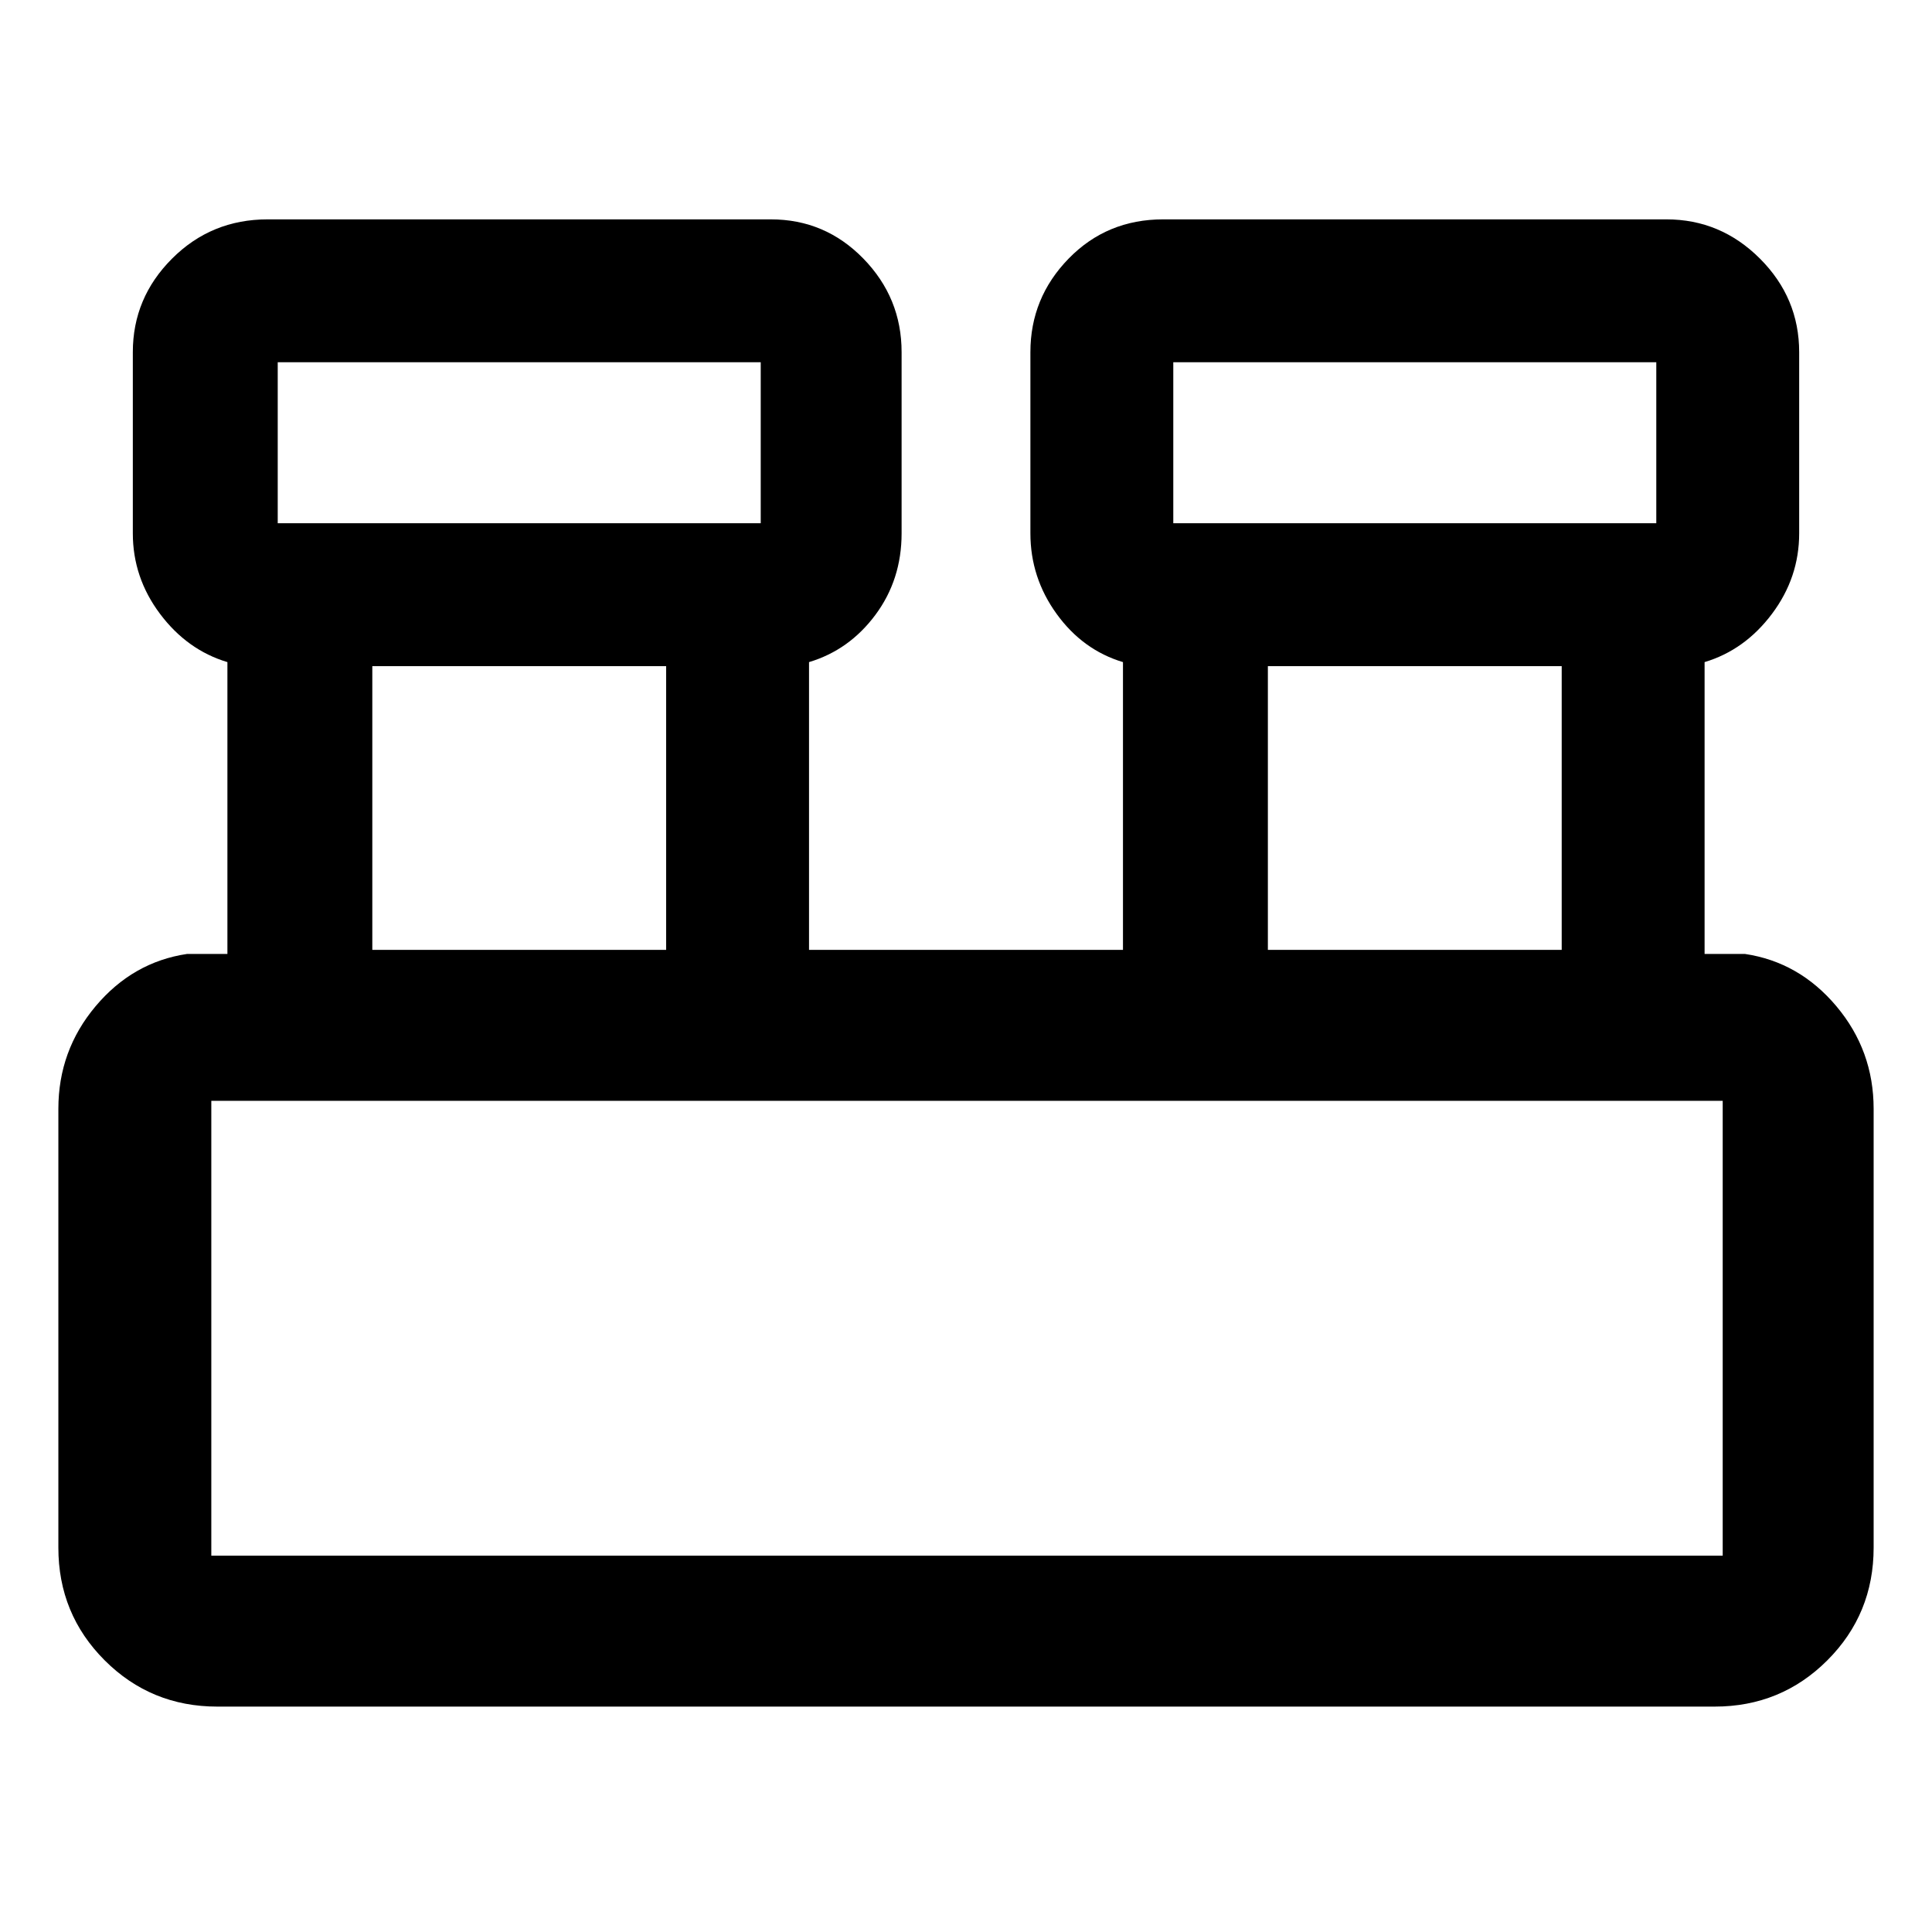 <svg xmlns="http://www.w3.org/2000/svg" width="48" height="48" viewBox="0 0 48 48"><path d="M5.4 42.4q-1.65 0-2.8-1.15t-1.15-2.8v-10.9q0-1.45.925-2.55.925-1.1 2.275-1.3h1v-7.25q-1-.3-1.675-1.2-.675-.9-.675-2v-4.5q0-1.35.975-2.325.975-.975 2.375-.975h12.5q1.35 0 2.3.975.95.975.95 2.325v4.5q0 1.15-.65 2.025T20.1 16.45v7.15h7.8v-7.15q-1-.3-1.65-1.2-.65-.9-.65-2v-4.5q0-1.35.95-2.325.95-.975 2.35-.975h12.5q1.35 0 2.325.975.975.975.975 2.325v4.5q0 1.1-.675 2-.675.9-1.675 1.2v7.25h1q1.35.2 2.275 1.3.925 1.1.925 2.55v10.9q0 1.65-1.15 2.8t-2.8 1.15ZM29.15 13h12V9h-12ZM6.9 13h12V9h-12Zm24.6 10.6h7.3v-7.05h-7.3Zm-22.25 0h7.3v-7.05h-7.3Zm-4 15.05H42.8v-11.3H5.25v11.3ZM6.9 13V9v4Zm22.25 0V9v4ZM5.25 38.65v-11.3 11.3Z"/></svg>